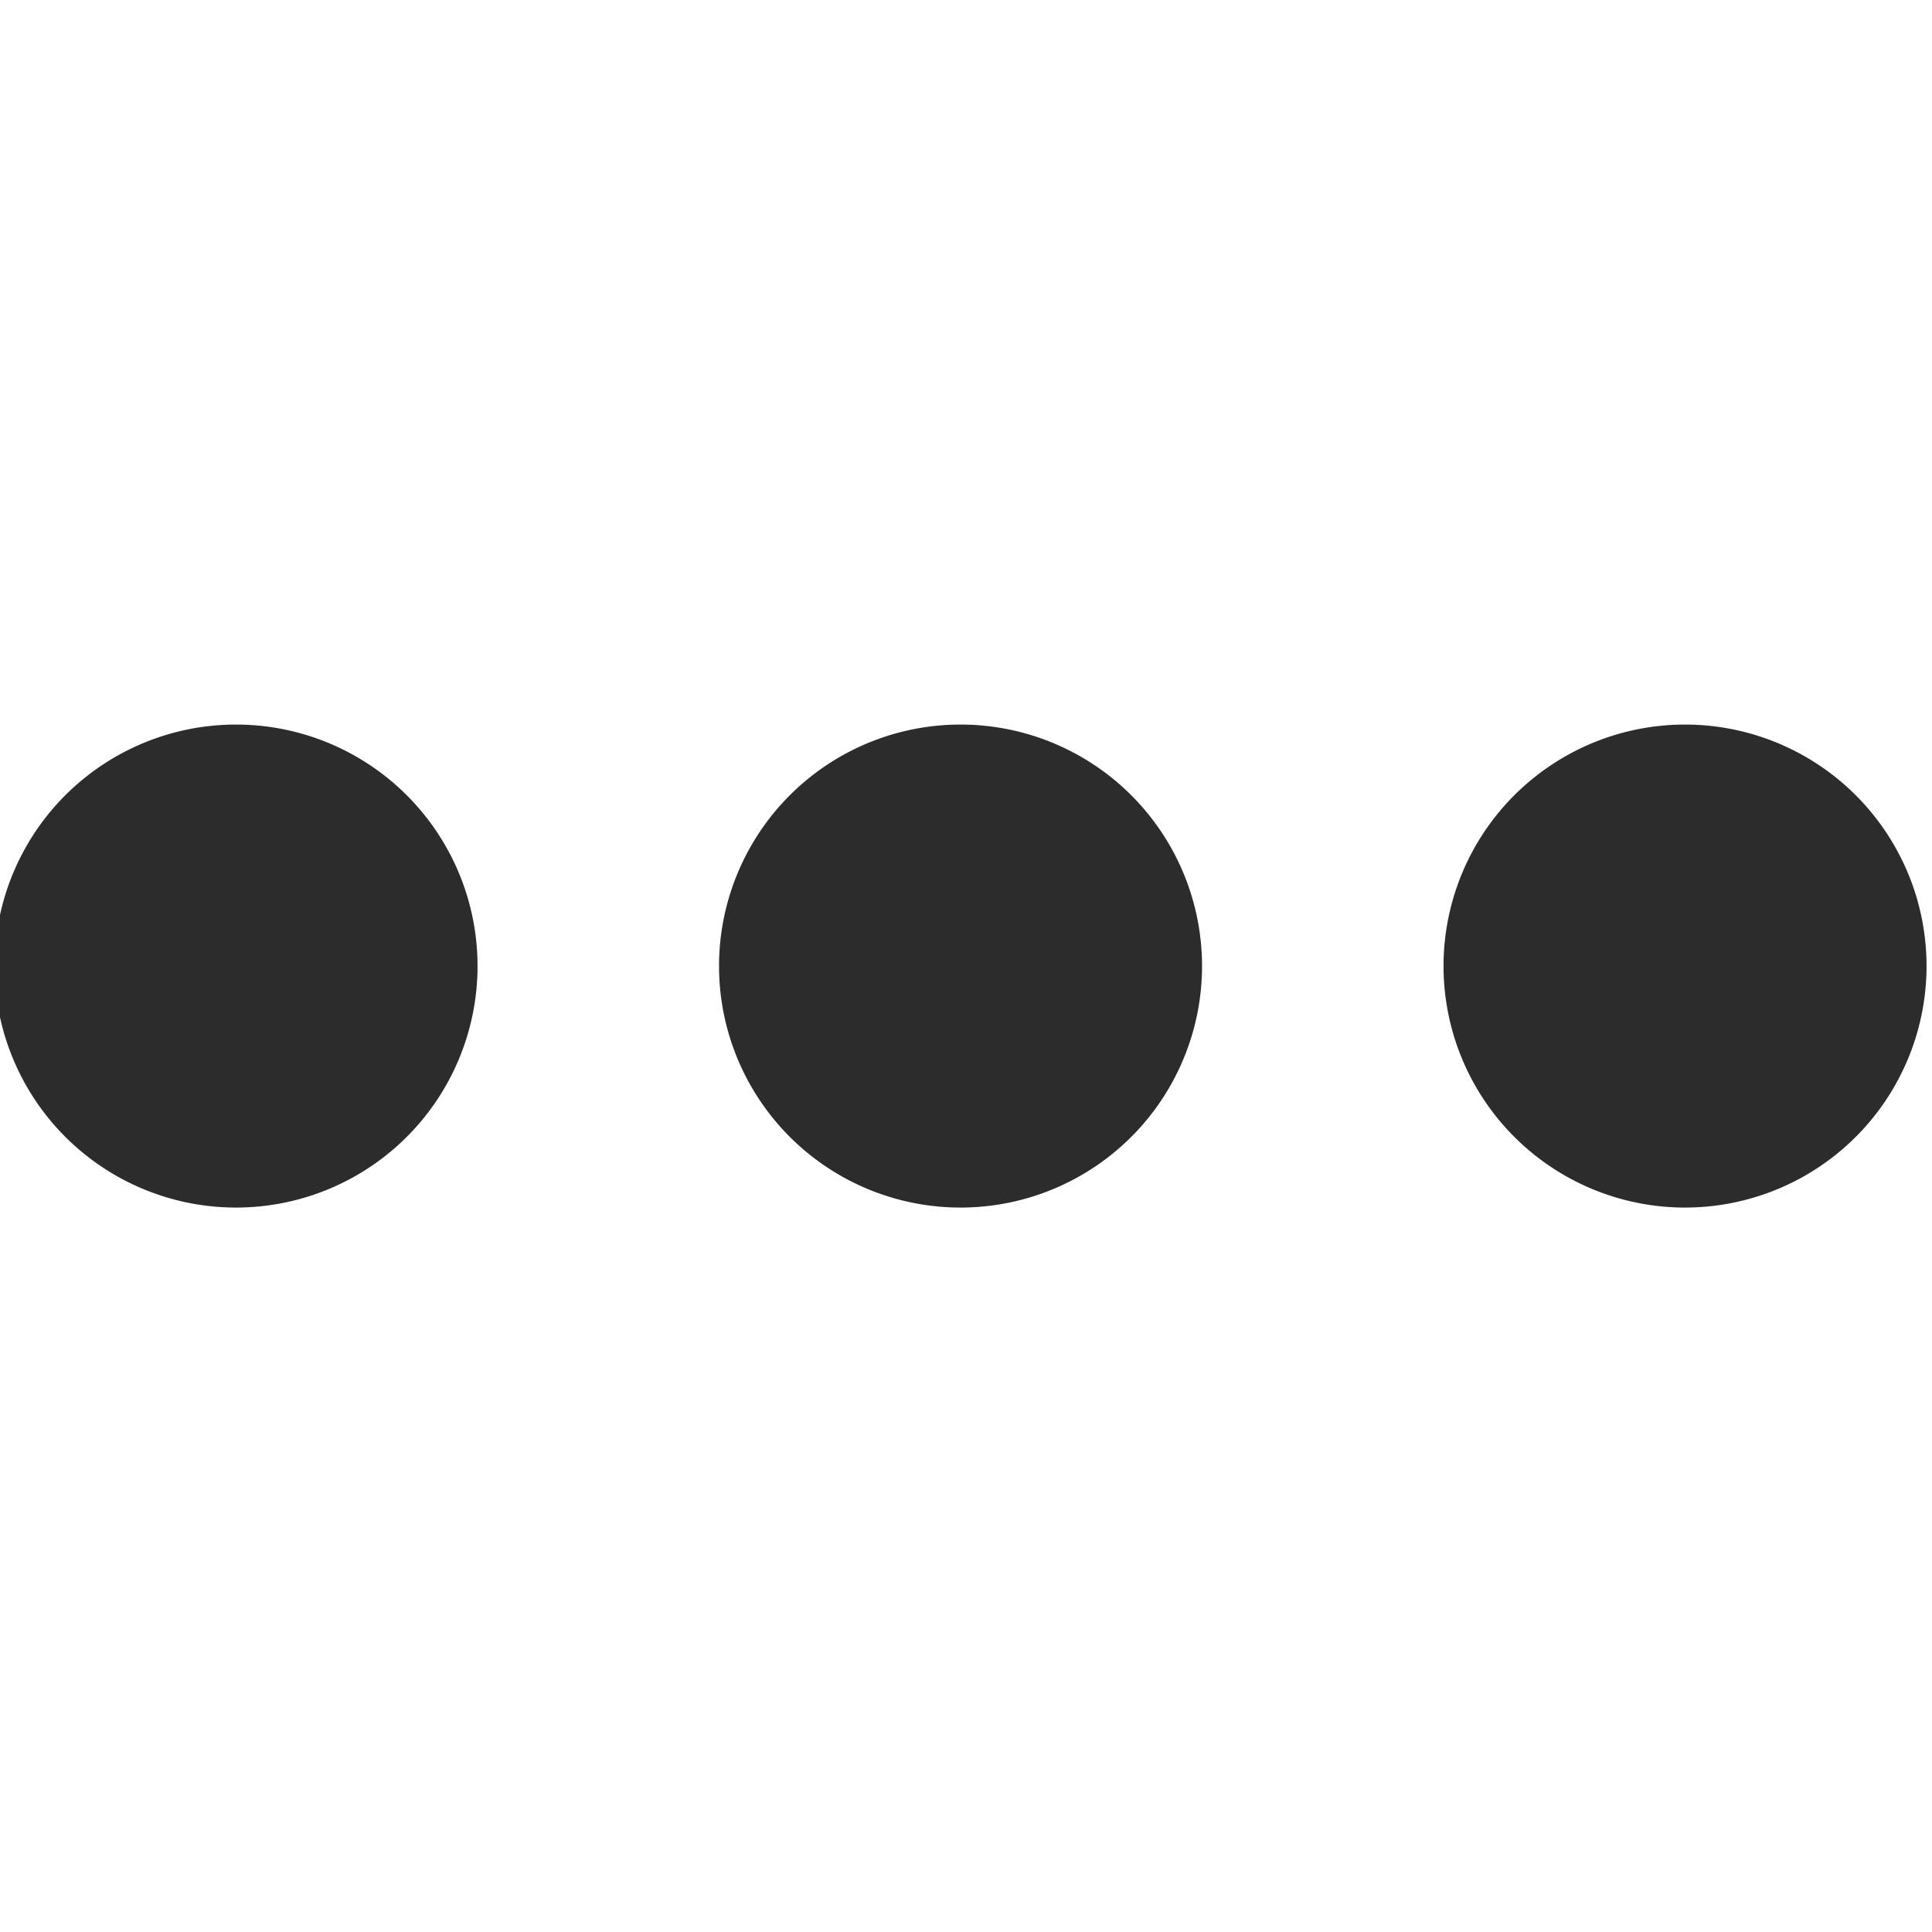 <?xml version="1.0" standalone="no"?><!DOCTYPE svg PUBLIC "-//W3C//DTD SVG 1.1//EN" "http://www.w3.org/Graphics/SVG/1.1/DTD/svg11.dtd"><svg t="1744611421281" class="icon" viewBox="0 0 1024 1024" version="1.1" xmlns="http://www.w3.org/2000/svg" p-id="2167" xmlns:xlink="http://www.w3.org/1999/xlink" width="200" height="200"><path d="M896 640a128 128 0 1 1-0.064-255.936A128 128 0 0 1 896 640z m-384 0a128 128 0 1 1-0.064-255.936A128 128 0 0 1 512 640z m-384 0a128 128 0 1 1-0.064-255.936A128 128 0 0 1 128 640z" fill="#2c2c2c" p-id="2168"></path></svg>
